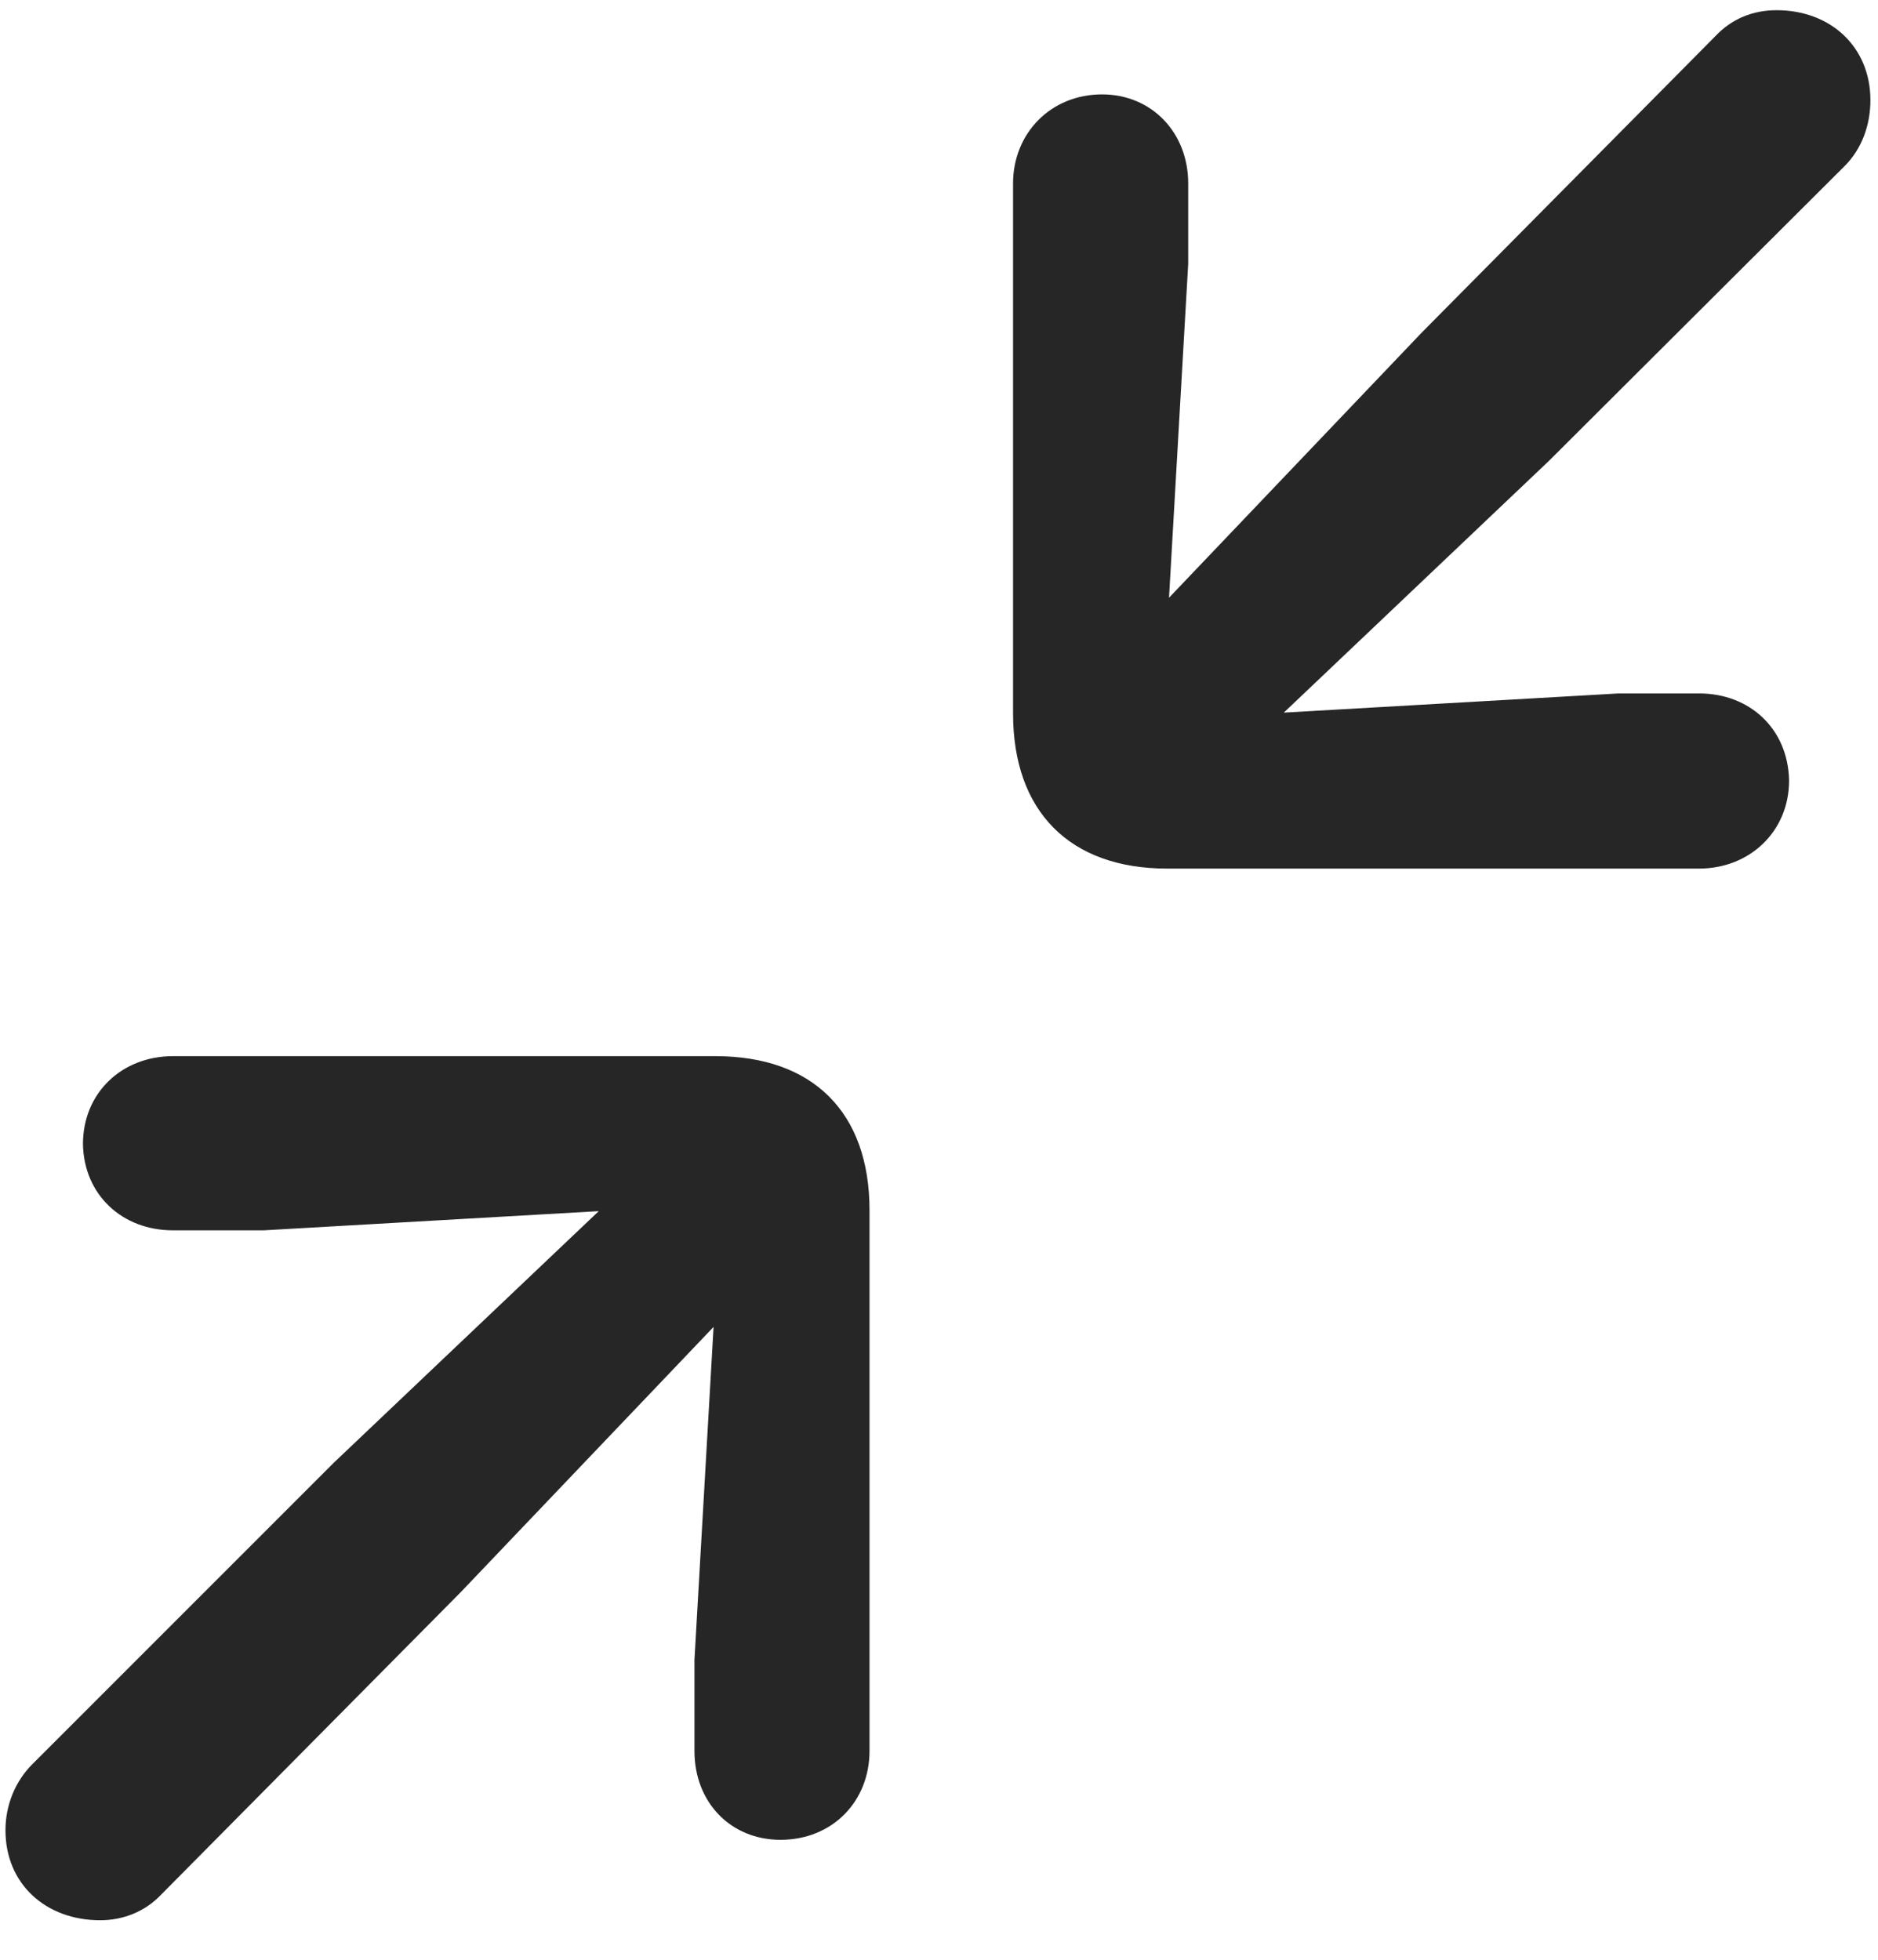 <svg width="23" height="24" viewBox="0 0 23 24" fill="none" xmlns="http://www.w3.org/2000/svg">
<g clip-path="url(#clip0_2207_24474)">
<path d="M20.809 10.637C21.43 10.637 21.911 10.18 21.911 9.559C21.899 8.926 21.43 8.492 20.809 8.492H19.825L15.723 8.727L18.969 5.645L22.59 2.035C22.802 1.824 22.907 1.531 22.907 1.227C22.907 0.57 22.415 0.125 21.759 0.125C21.465 0.125 21.208 0.231 21.009 0.442L17.411 4.074L14.317 7.32L14.552 3.231V2.246C14.552 1.625 14.106 1.156 13.497 1.156C12.864 1.156 12.407 1.637 12.407 2.246V8.738C12.407 9.934 13.098 10.637 14.294 10.637H20.809ZM9.559 22.531C10.192 22.531 10.649 22.063 10.649 21.442V14.82C10.649 13.625 9.958 12.934 8.762 12.934H2.118C1.497 12.934 1.016 13.379 1.016 14.012C1.028 14.633 1.497 15.067 2.118 15.067H3.231L7.333 14.832L4.087 17.914L0.395 21.606C0.184 21.817 0.067 22.11 0.067 22.414C0.067 23.07 0.559 23.516 1.227 23.516C1.509 23.516 1.778 23.41 1.977 23.199L5.645 19.496L8.739 16.25L8.505 20.328V21.442C8.505 22.074 8.95 22.531 9.559 22.531Z" fill="black" fill-opacity="0.85"/>
</g>
<defs>
<clipPath id="clip0_2207_24474">
<rect width="22.84" height="23.496" fill="white" transform="translate(0.067 0.02)"/>
</clipPath>
</defs>
</svg>
